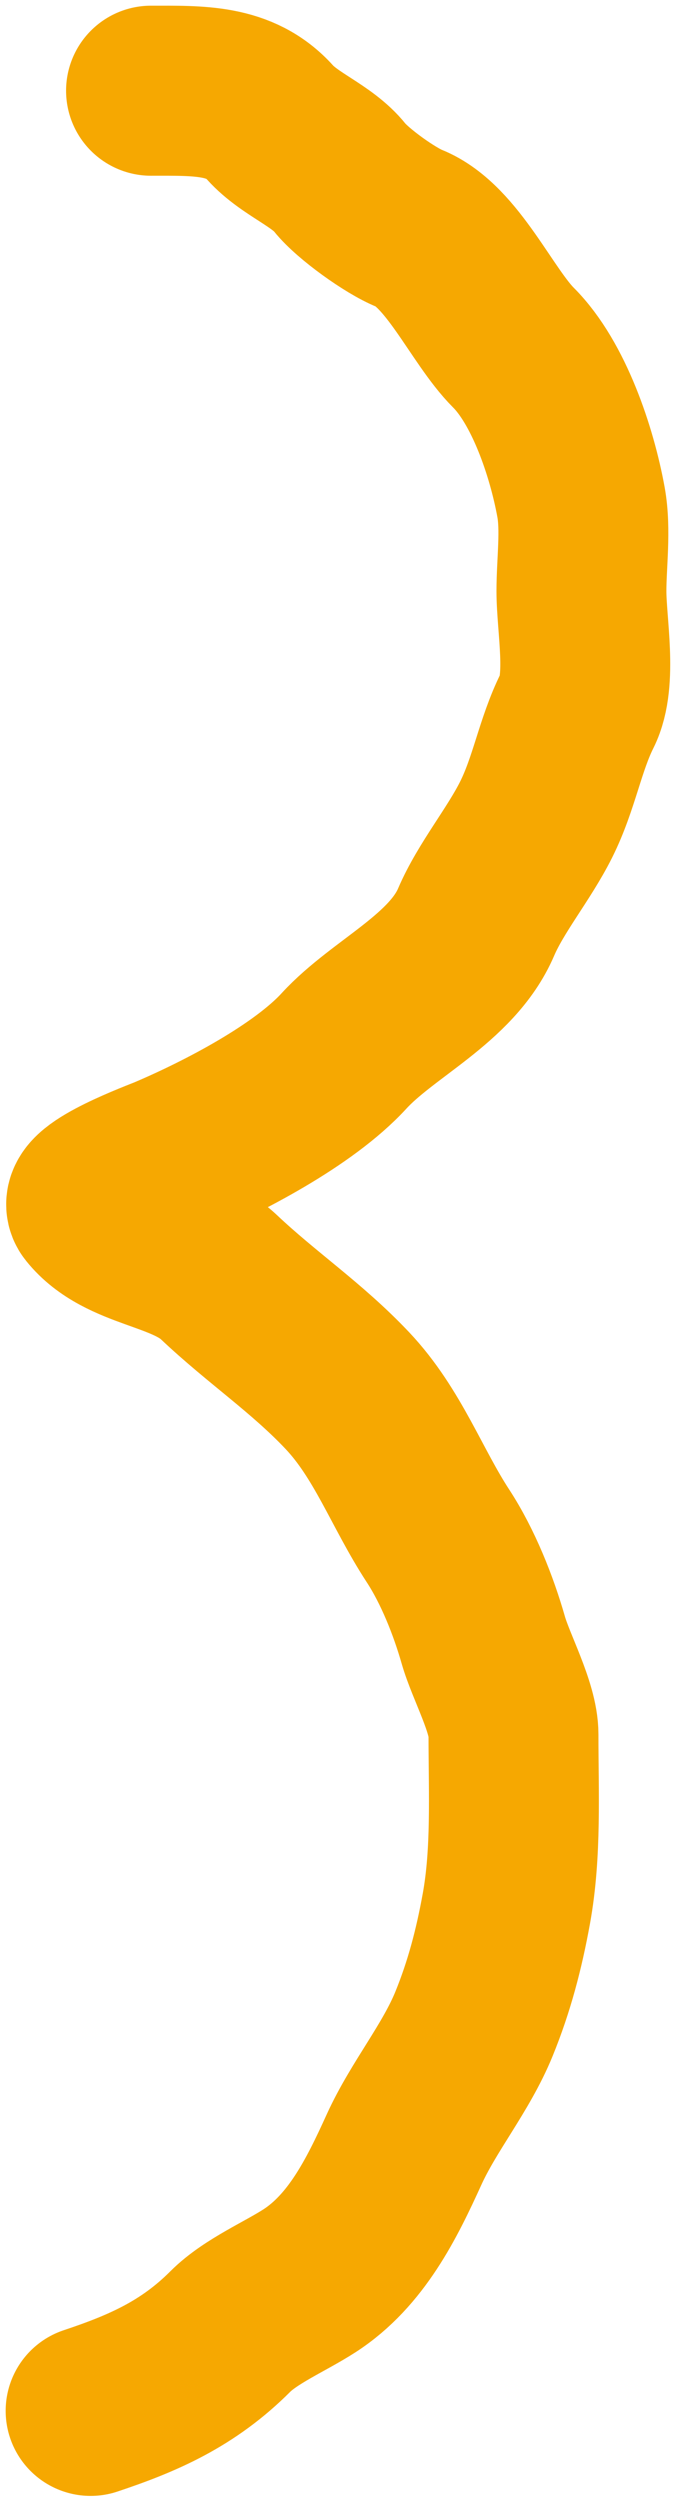 <svg width="119" height="441" viewBox="0 0 119 441" fill="none" xmlns="http://www.w3.org/2000/svg">
<path d="M26.666 16.002C35.201 16.002 42.377 15.716 47.7 21.631C51.182 25.499 56.863 27.418 59.995 31.334C62.292 34.205 68.954 38.962 72.29 40.296C79.837 43.315 85.072 55.744 90.659 61.331C96.887 67.559 100.962 79.673 102.583 88.587C103.475 93.494 102.657 99.266 102.657 104.289C102.657 110.217 104.592 119.972 101.917 125.324C98.889 131.379 97.874 138.149 94.658 144.581C91.609 150.679 86.668 156.583 84.067 162.653C79.781 172.654 67.656 177.842 60.736 185.391C53.577 193.201 39.404 200.563 29.628 204.723C28.106 205.371 14.258 210.47 16.296 213.018C21.692 219.763 32.433 219.428 38.664 225.313C46.239 232.467 54.187 237.749 61.328 245.311C68.477 252.88 71.81 262.5 77.327 270.938C80.851 276.329 83.599 283.262 85.326 289.306C86.678 294.038 90.659 301.181 90.659 305.971C90.659 316.284 91.204 326.785 89.4 336.709C88.099 343.864 86.392 350.387 83.696 357.003C80.526 364.785 74.806 371.57 71.327 379.223C67.391 387.883 62.883 397.012 54.663 402.331C50.369 405.11 44.267 407.69 40.664 411.293C33.214 418.743 25.311 422.188 16 425.292" stroke="#F6A801" stroke-width="30" stroke-linecap="round"/>
</svg>
